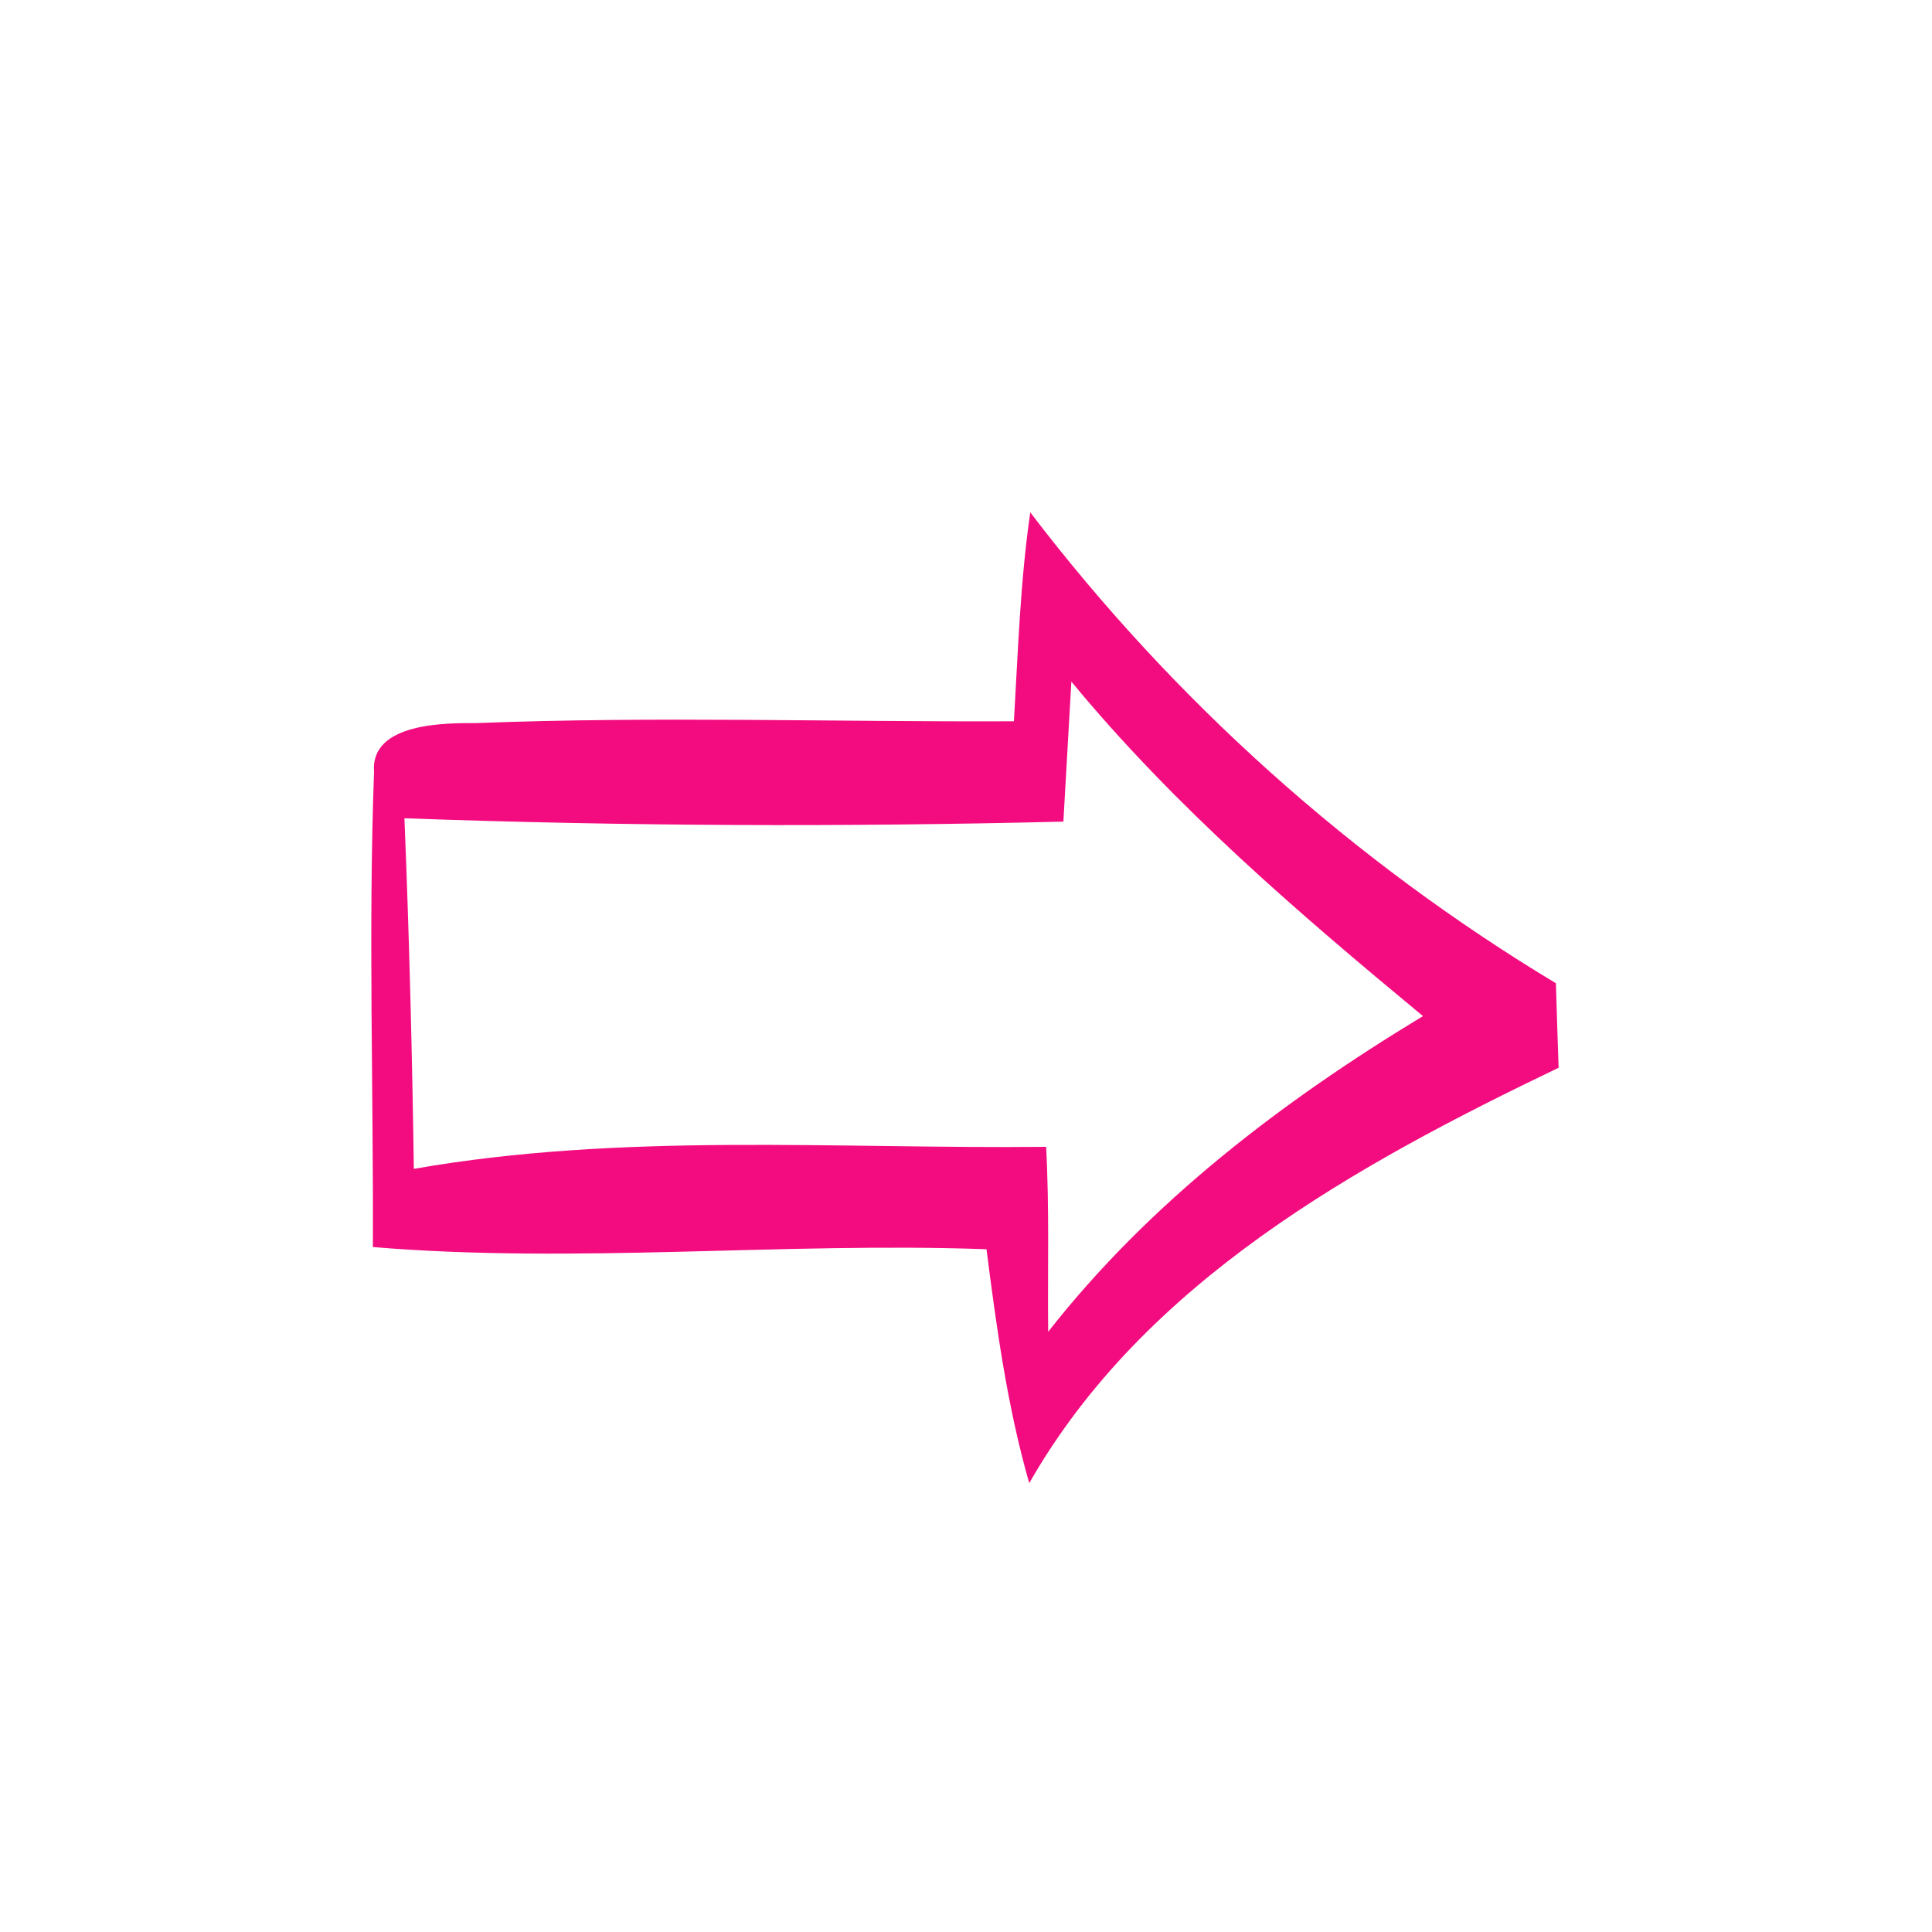 <?xml version="1.0" encoding="UTF-8" ?>
<!DOCTYPE svg PUBLIC "-//W3C//DTD SVG 1.1//EN" "http://www.w3.org/Graphics/SVG/1.1/DTD/svg11.dtd">
<svg width="150pt" height="150pt" viewBox="0 0 150 150" version="1.1" xmlns="http://www.w3.org/2000/svg">
<path fill="#f30079" opacity="0.95" d=" M 79.99 39.78 C 91.14 54.41 105.05 66.86 120.80 76.34 C 120.85 77.98 120.95 81.26 121.01 82.90 C 105.27 90.45 88.83 99.52 79.91 115.15 C 78.21 109.22 77.37 103.09 76.59 96.99 C 60.73 96.42 44.77 98.14 28.95 96.82 C 29.00 84.53 28.59 72.24 29.04 59.95 C 28.72 56.06 34.72 56.14 36.99 56.14 C 50.89 55.60 64.81 56.06 78.72 56.00 C 79.04 50.59 79.21 45.15 79.99 39.78 M 83.18 52.92 C 83.02 55.64 82.71 61.07 82.56 63.79 C 65.51 64.21 48.45 64.15 31.40 63.53 C 31.77 72.60 32.00 81.67 32.13 90.75 C 48.33 87.91 64.86 89.21 81.22 89.04 C 81.48 93.82 81.33 98.61 81.38 103.40 C 89.28 93.32 99.58 85.48 110.48 78.89 C 100.79 70.87 91.22 62.66 83.18 52.92 Z" />
</svg>
